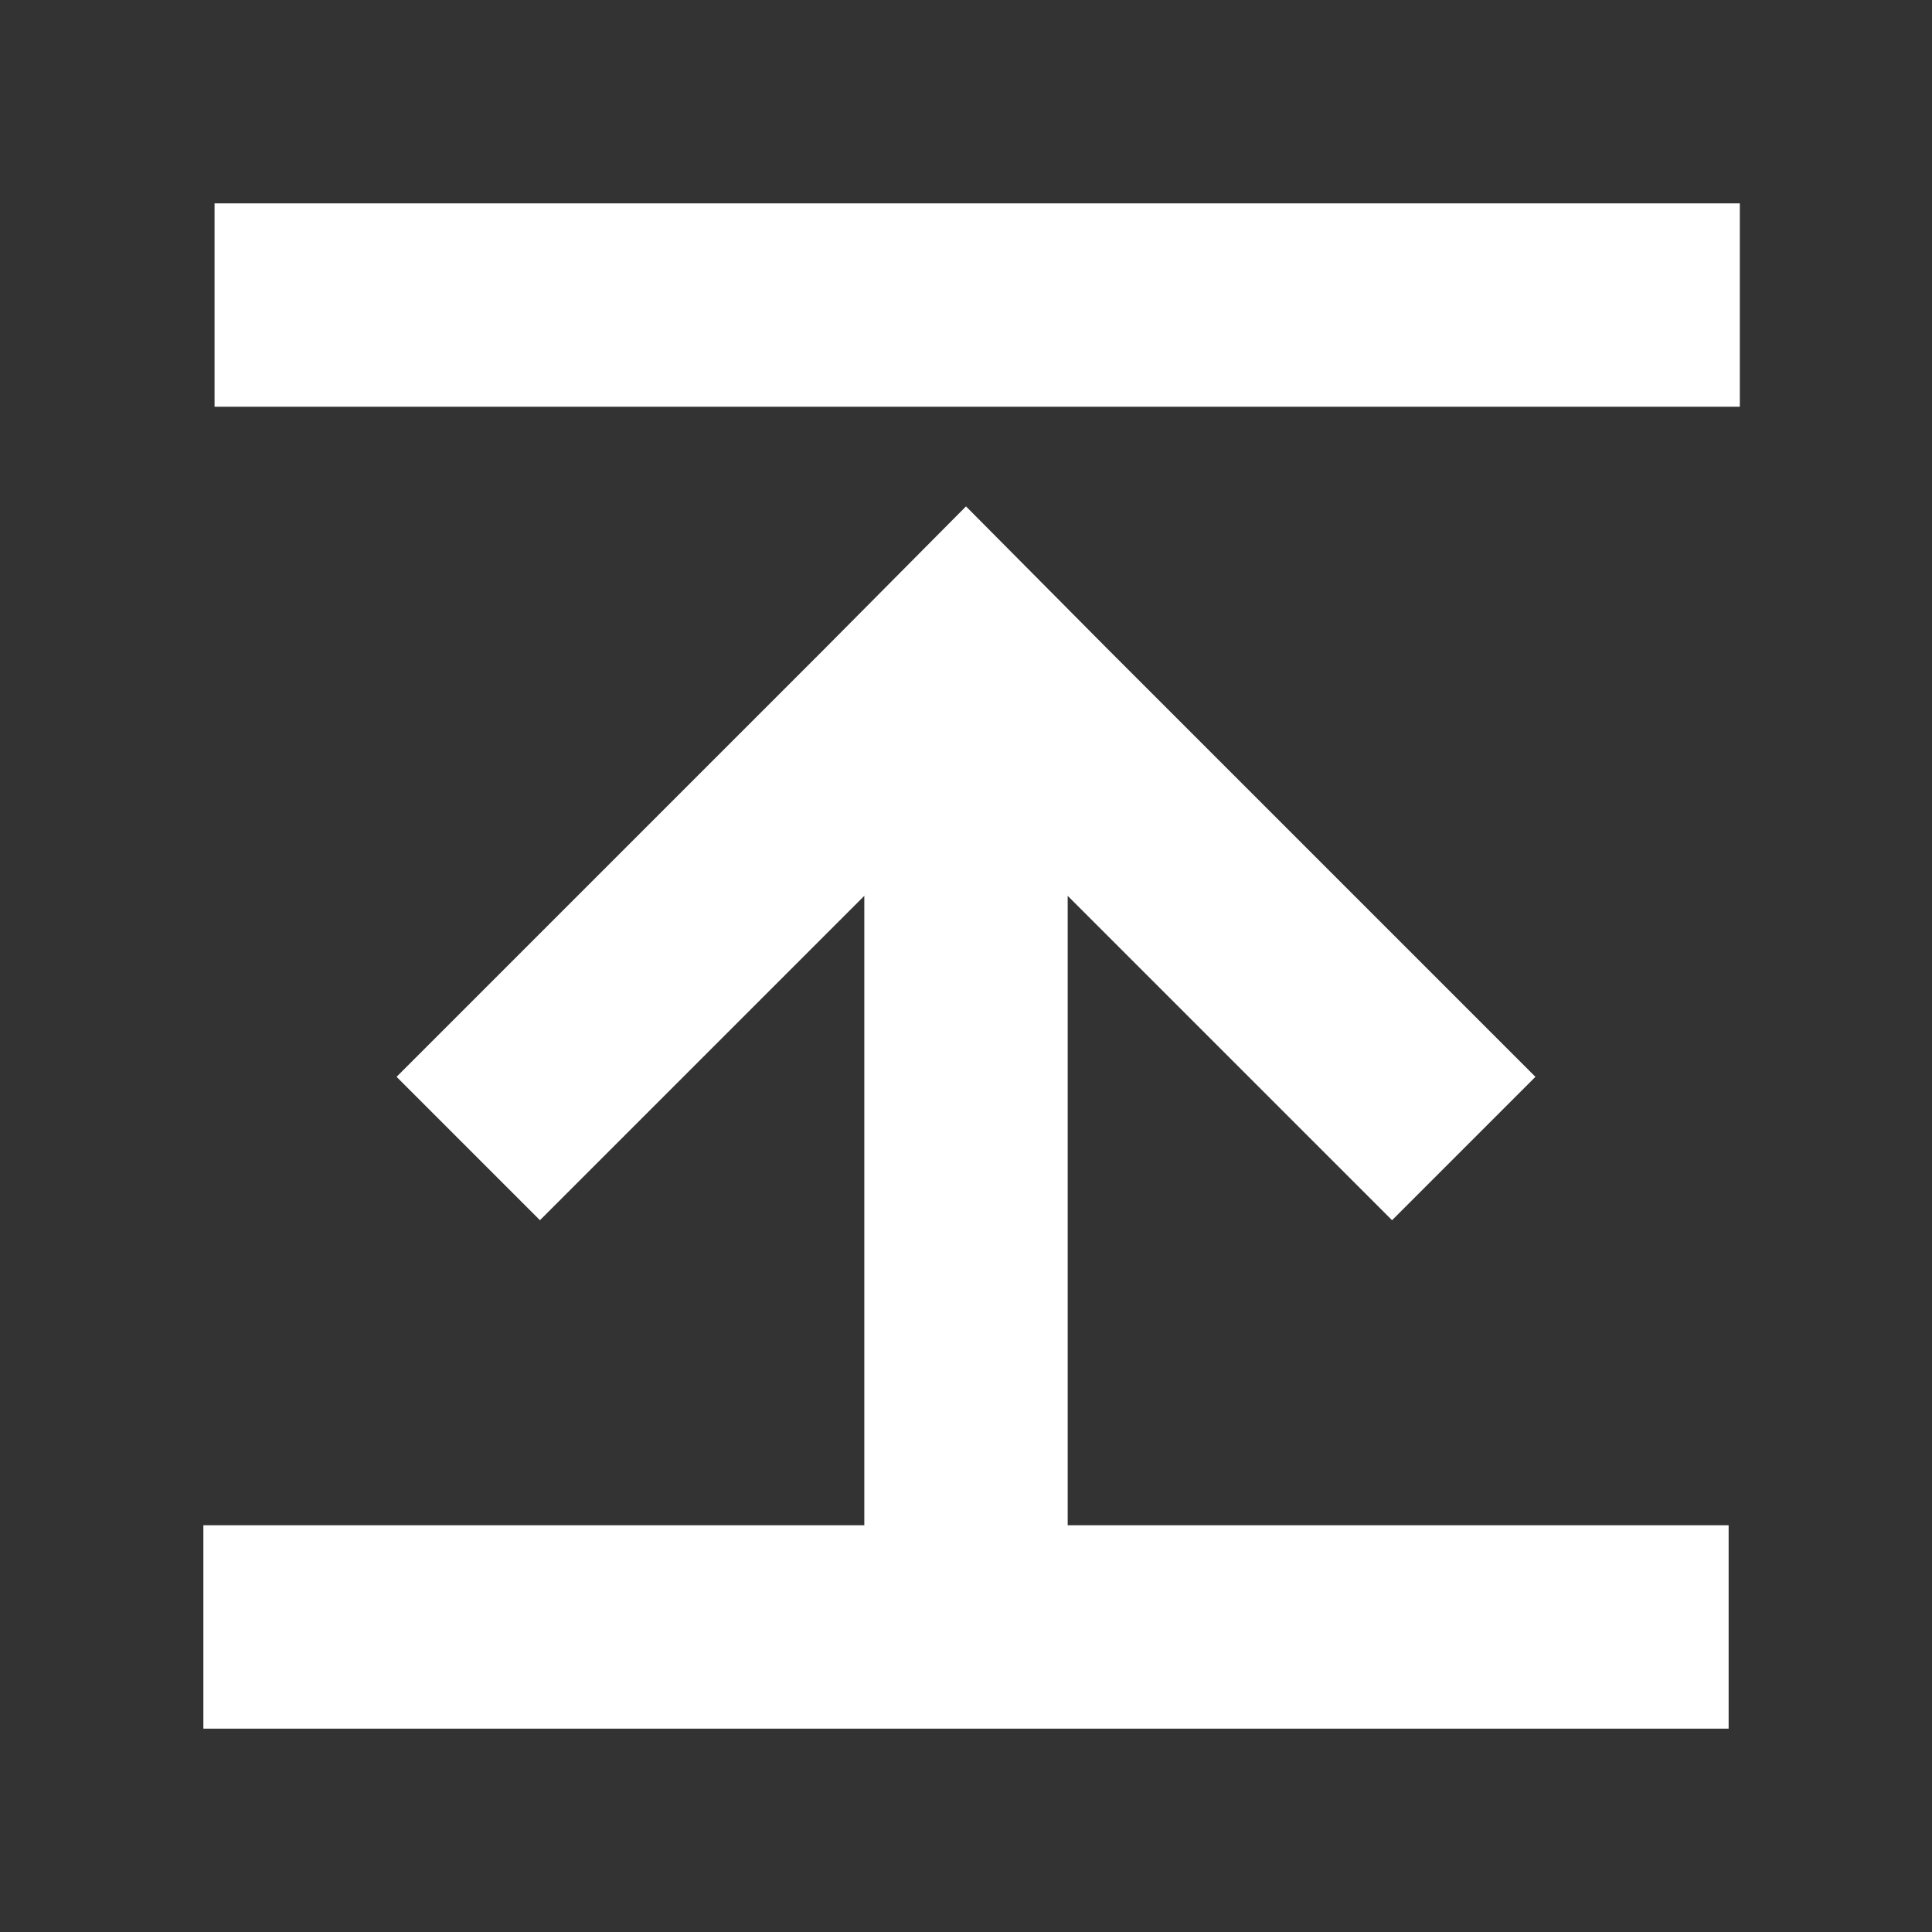 <svg xmlns="http://www.w3.org/2000/svg" viewBox="0 0 19 19"><rect x="0" y="0" width="19" height="19" style="fill:#333333;stroke:none;opacity:1;fill-opacity:1"/><title>reduce-height</title><style>*{fill:#fff;}</style><polygon points="10.5 15 10.5 8.81 13.69 12 15.1 10.59 10.91 6.4 9.5 4.98 8.09 6.4 3.9 10.59 5.31 12 8.5 8.81 8.5 15 2 15 2 17 17 17 17 15 10.5 15"/><rect x="2.11" y="2" width="15" height="2"/></svg>